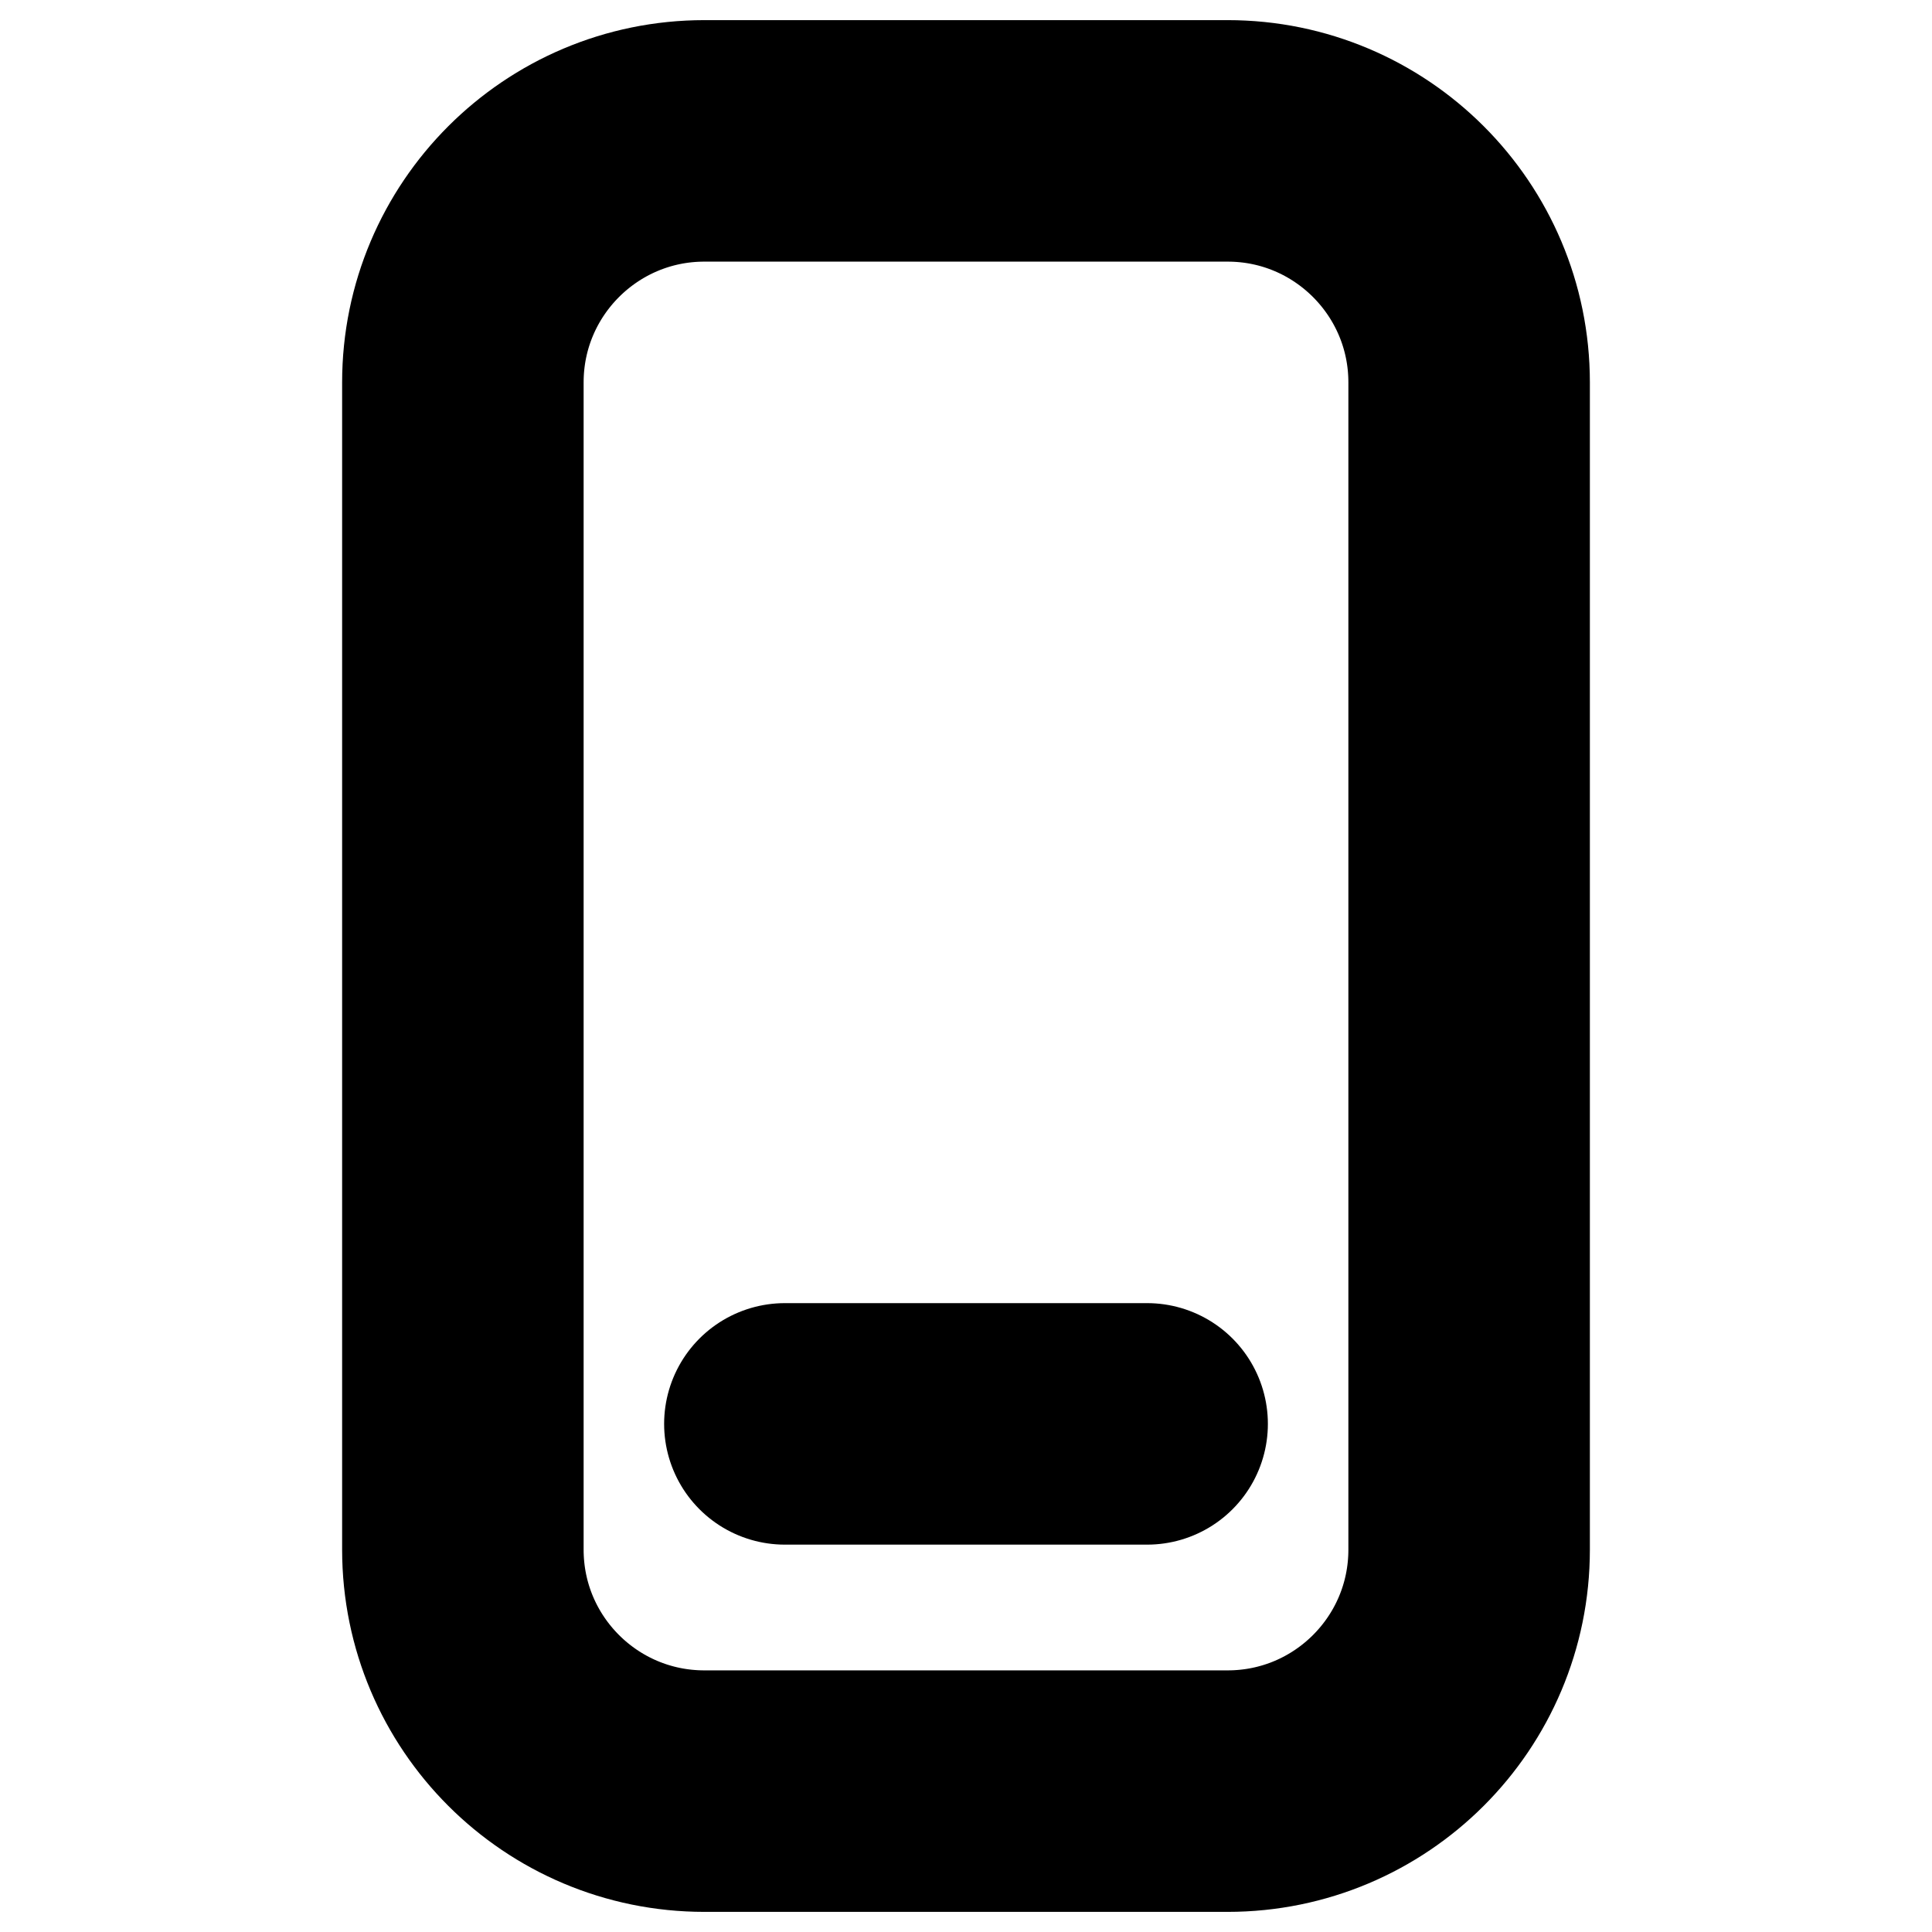 <svg
  width="12"
  height="12"
  viewBox="0 0 12 12"
  fill="none"
  xmlns="http://www.w3.org/2000/svg"
  data-fui-icon="true"
>
  <path
    d="M4.375 11.125H7.625C8.453 11.125 9.125 10.454 9.125 9.625V2.375C9.125 1.547 8.453.875 7.625.875H4.375C3.547.875 2.875 1.547 2.875 2.375V9.625C2.875 10.454 3.547 11.125 4.375 11.125zM4.875 8.844H7.125"
    stroke="currentColor"
    stroke-width="1.5"
    stroke-linecap="round"
    stroke-linejoin="round"
  />
</svg>
